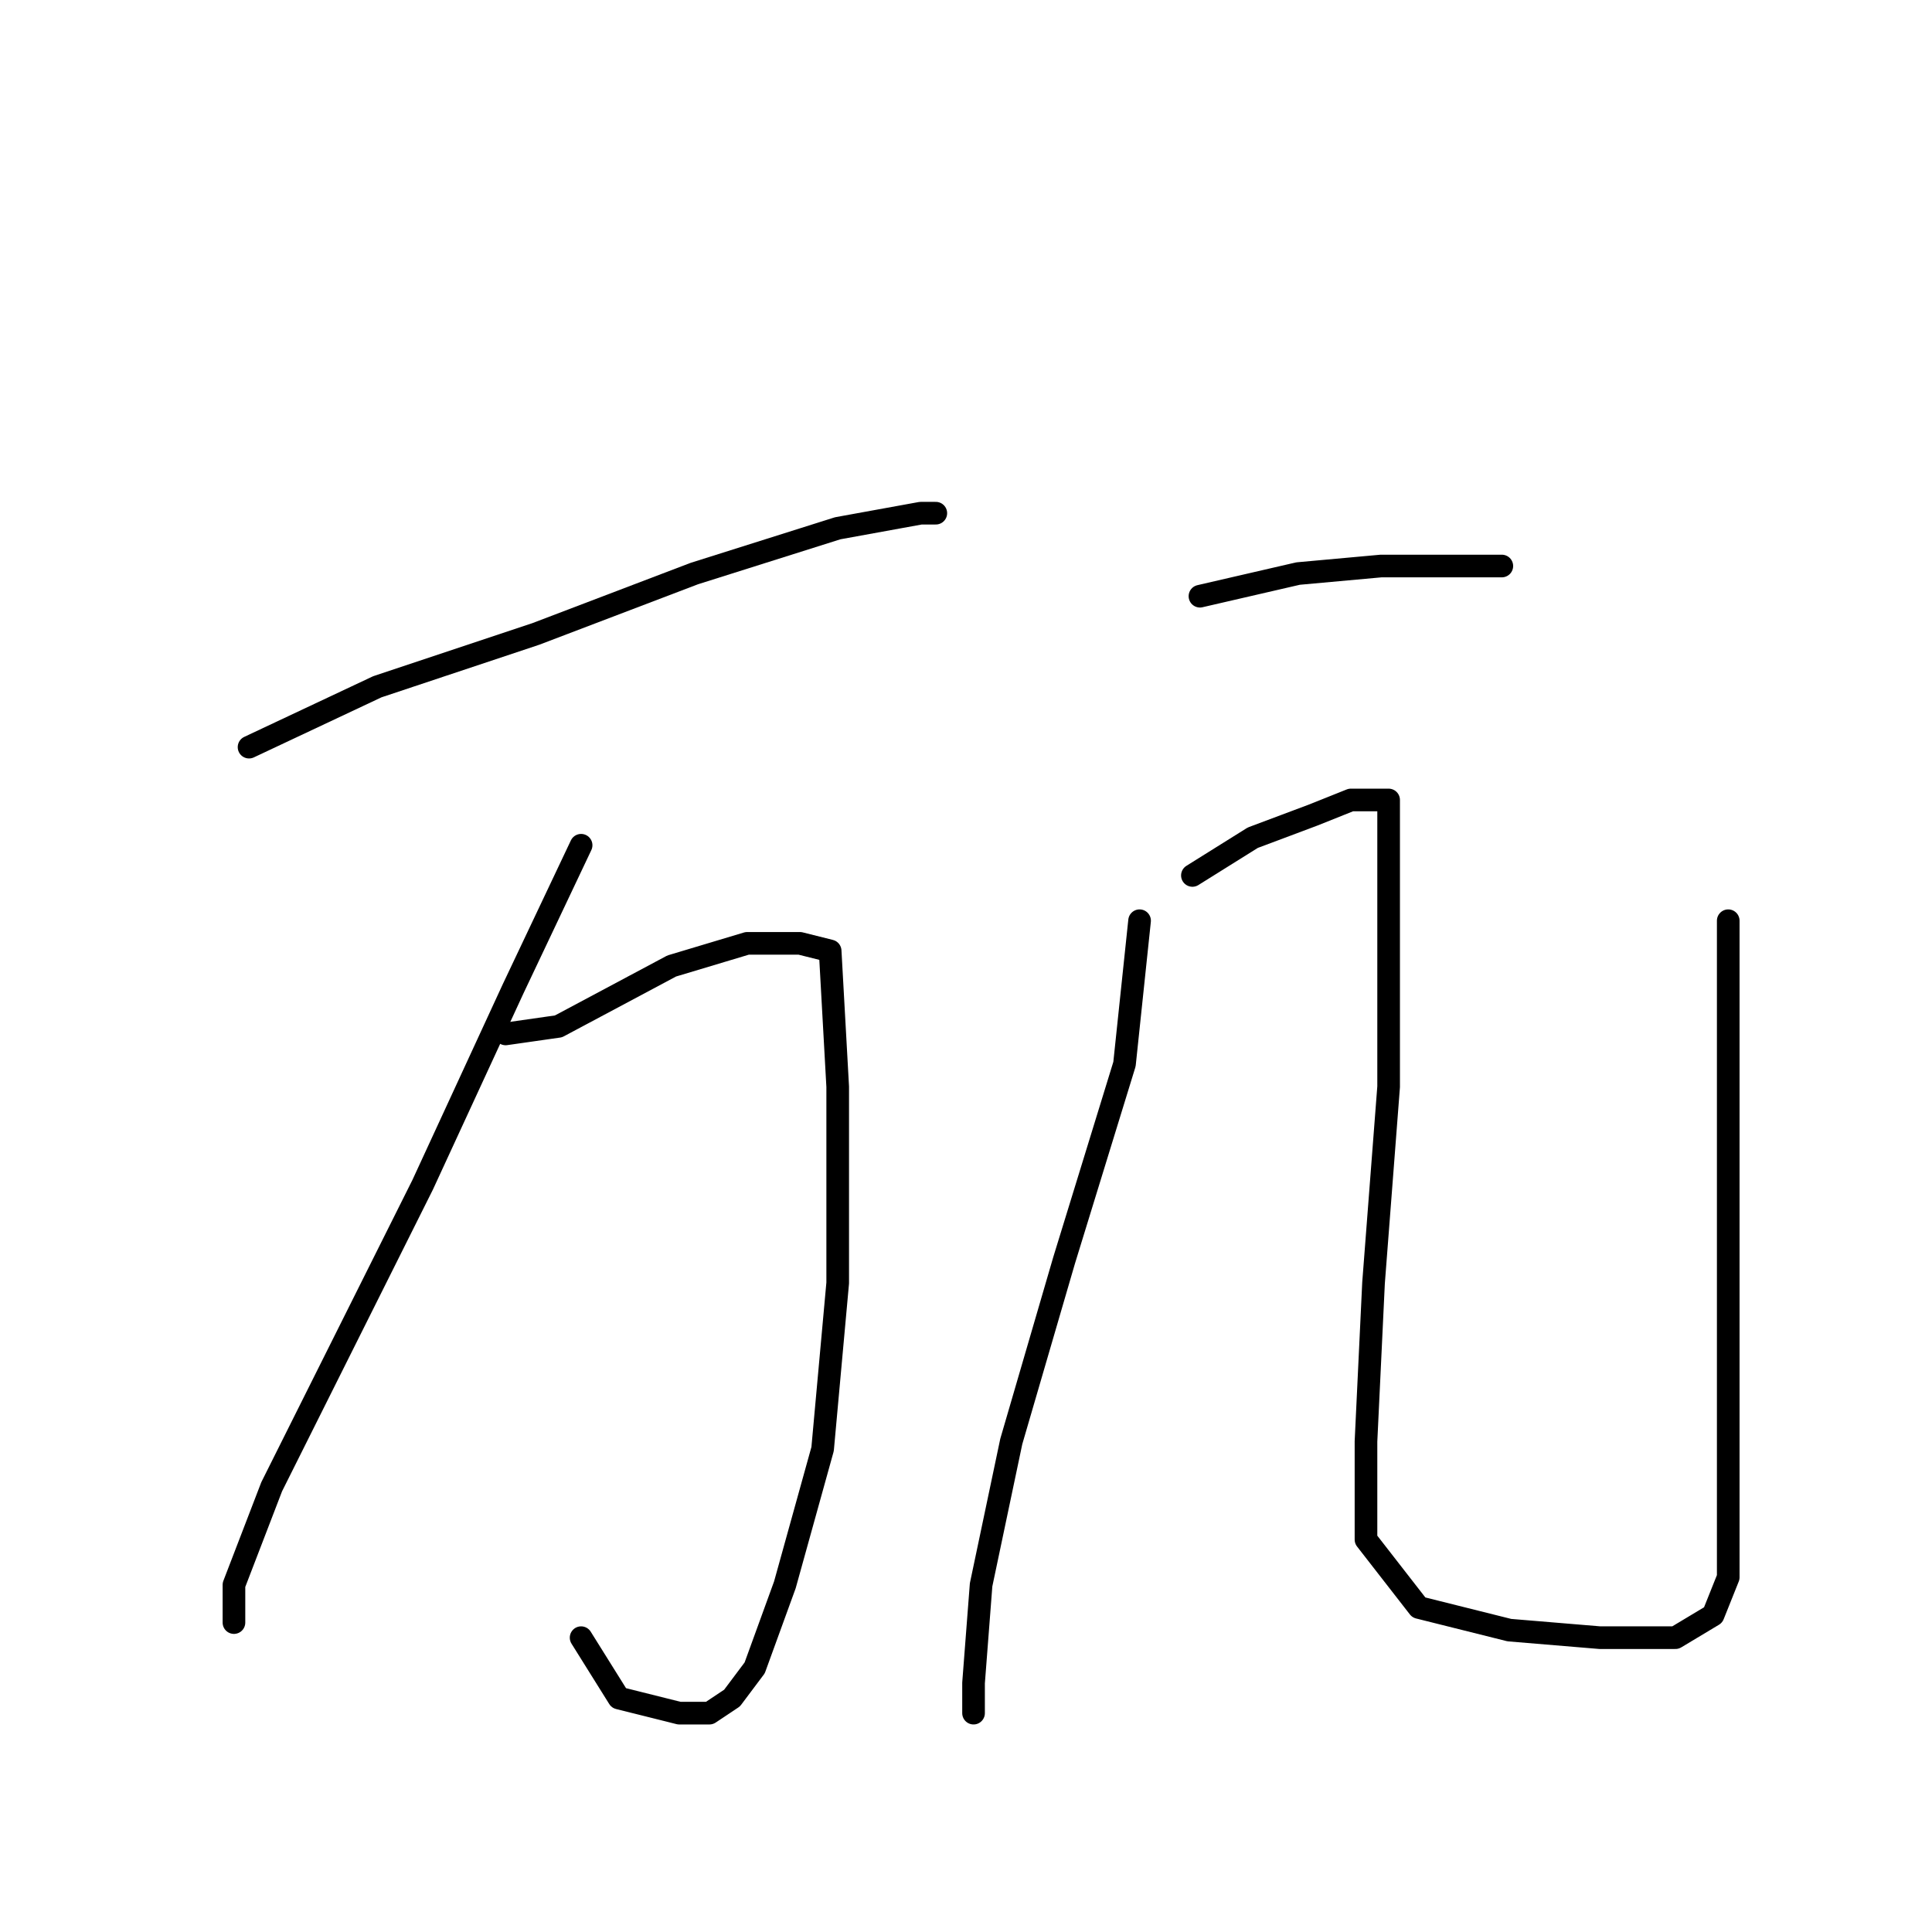 <?xml version="1.0" standalone="no"?>
    <svg width="256" height="256" xmlns="http://www.w3.org/2000/svg" version="1.1">
    <polyline stroke="black" stroke-width="3" stroke-linecap="round" fill="transparent" stroke-linejoin="round" points="33 99 50 91 71 84 92 76 111 70 122 68 124 68 124 68 " />
        <polyline stroke="black" stroke-width="3" stroke-linecap="round" fill="transparent" stroke-linejoin="round" points="77 112 68 131 56 157 45 179 36 197 31 210 31 215 31 215 " />
        <polyline stroke="black" stroke-width="3" stroke-linecap="round" fill="transparent" stroke-linejoin="round" points="67 137 74 136 89 128 99 125 106 125 110 126 111 144 111 170 109 192 104 210 100 221 97 225 94 227 90 227 82 225 77 217 77 217 " />
        <polyline stroke="black" stroke-width="3" stroke-linecap="round" fill="transparent" stroke-linejoin="round" points="159 79 172 76 183 75 193 75 198 75 199 75 199 75 " />
        <polyline stroke="black" stroke-width="3" stroke-linecap="round" fill="transparent" stroke-linejoin="round" points="151 122 149 141 141 167 134 191 130 210 129 223 129 227 129 227 " />
        <polyline stroke="black" stroke-width="3" stroke-linecap="round" fill="transparent" stroke-linejoin="round" points="158 116 166 111 174 108 179 106 183 106 184 106 184 111 184 119 184 144 182 170 181 191 181 204 188 213 200 216 212 217 222 217 227 214 229 209 229 200 229 179 229 137 229 122 229 122 " />
        </svg>